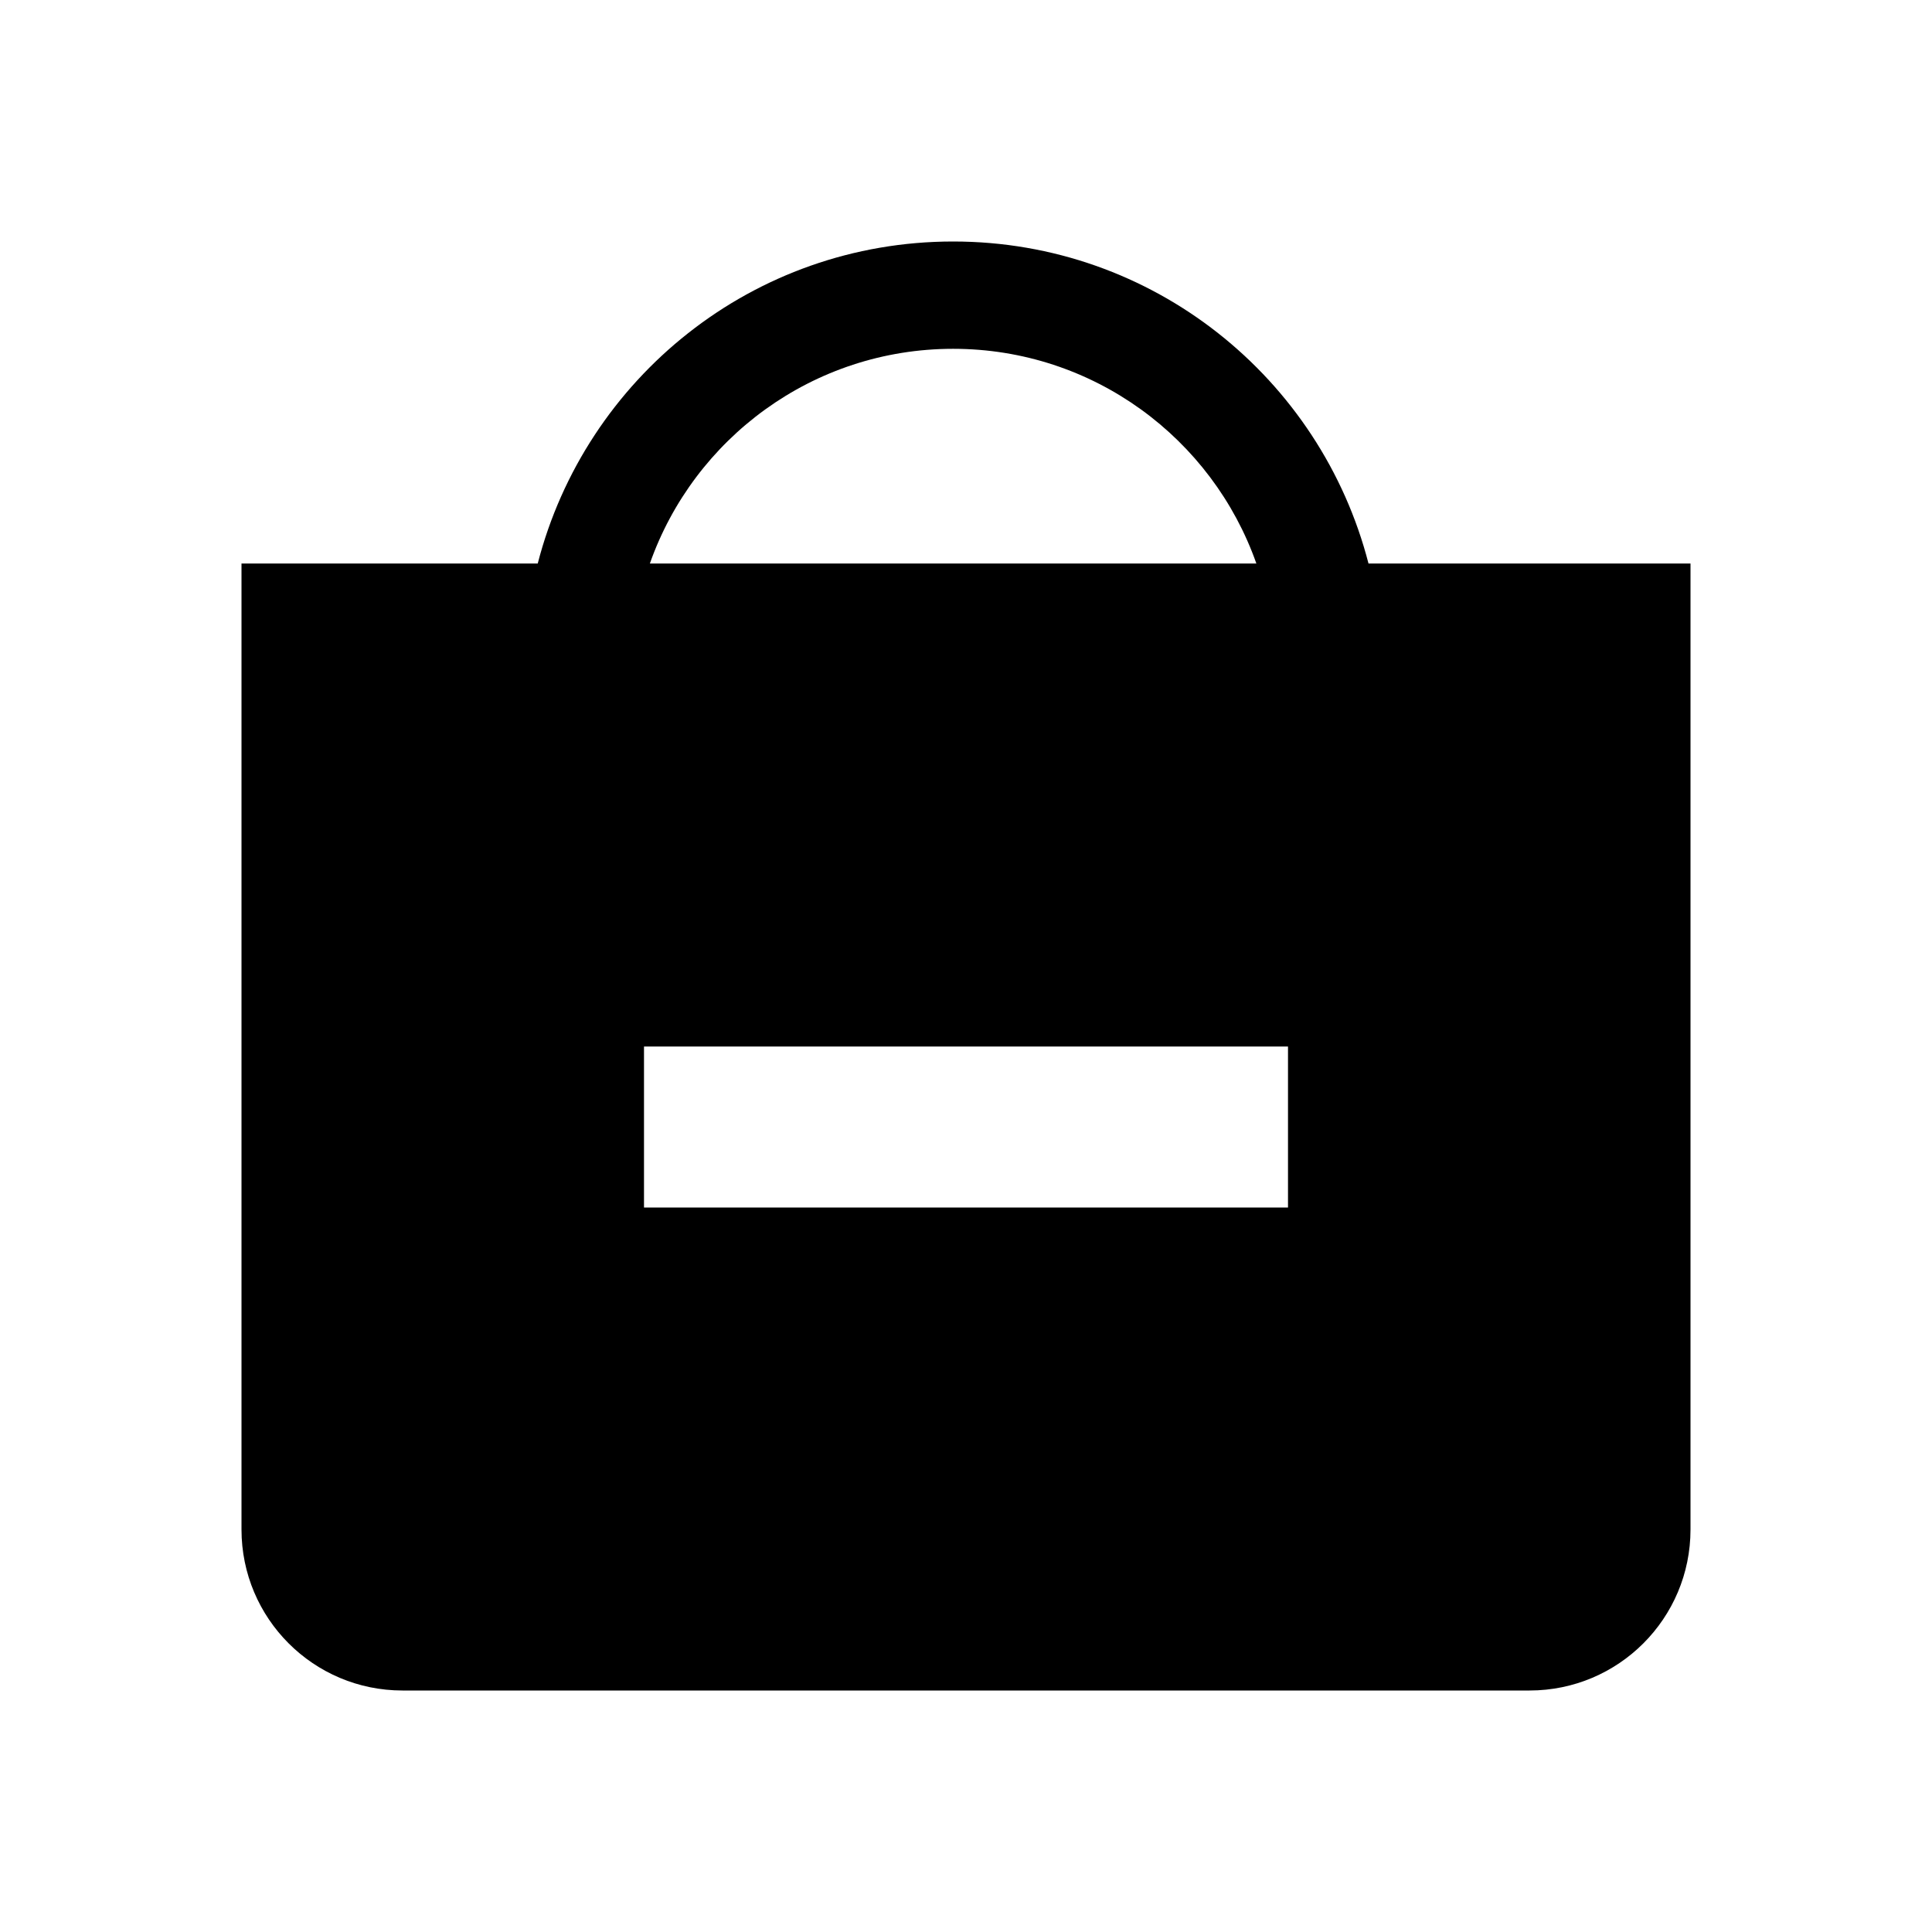 <svg width="24" height="24" viewBox="0 0 24 24" fill="none" xmlns="http://www.w3.org/2000/svg">
<path fill-rule="evenodd" clip-rule="evenodd" d="M11.84 4.333C13.58 4.333 15.06 5.447 15.607 7H8.073C8.62 5.447 10.1 4.333 11.84 4.333ZM11.84 3C14.327 3 16.407 4.7 17 7H21V19C21 20.105 20.105 21 19 21H5C3.895 21 3 20.105 3 19V7H6.68C7.273 4.7 9.353 3 11.84 3ZM16 13H8V15H16V13Z" fill="black"/>
</svg>
